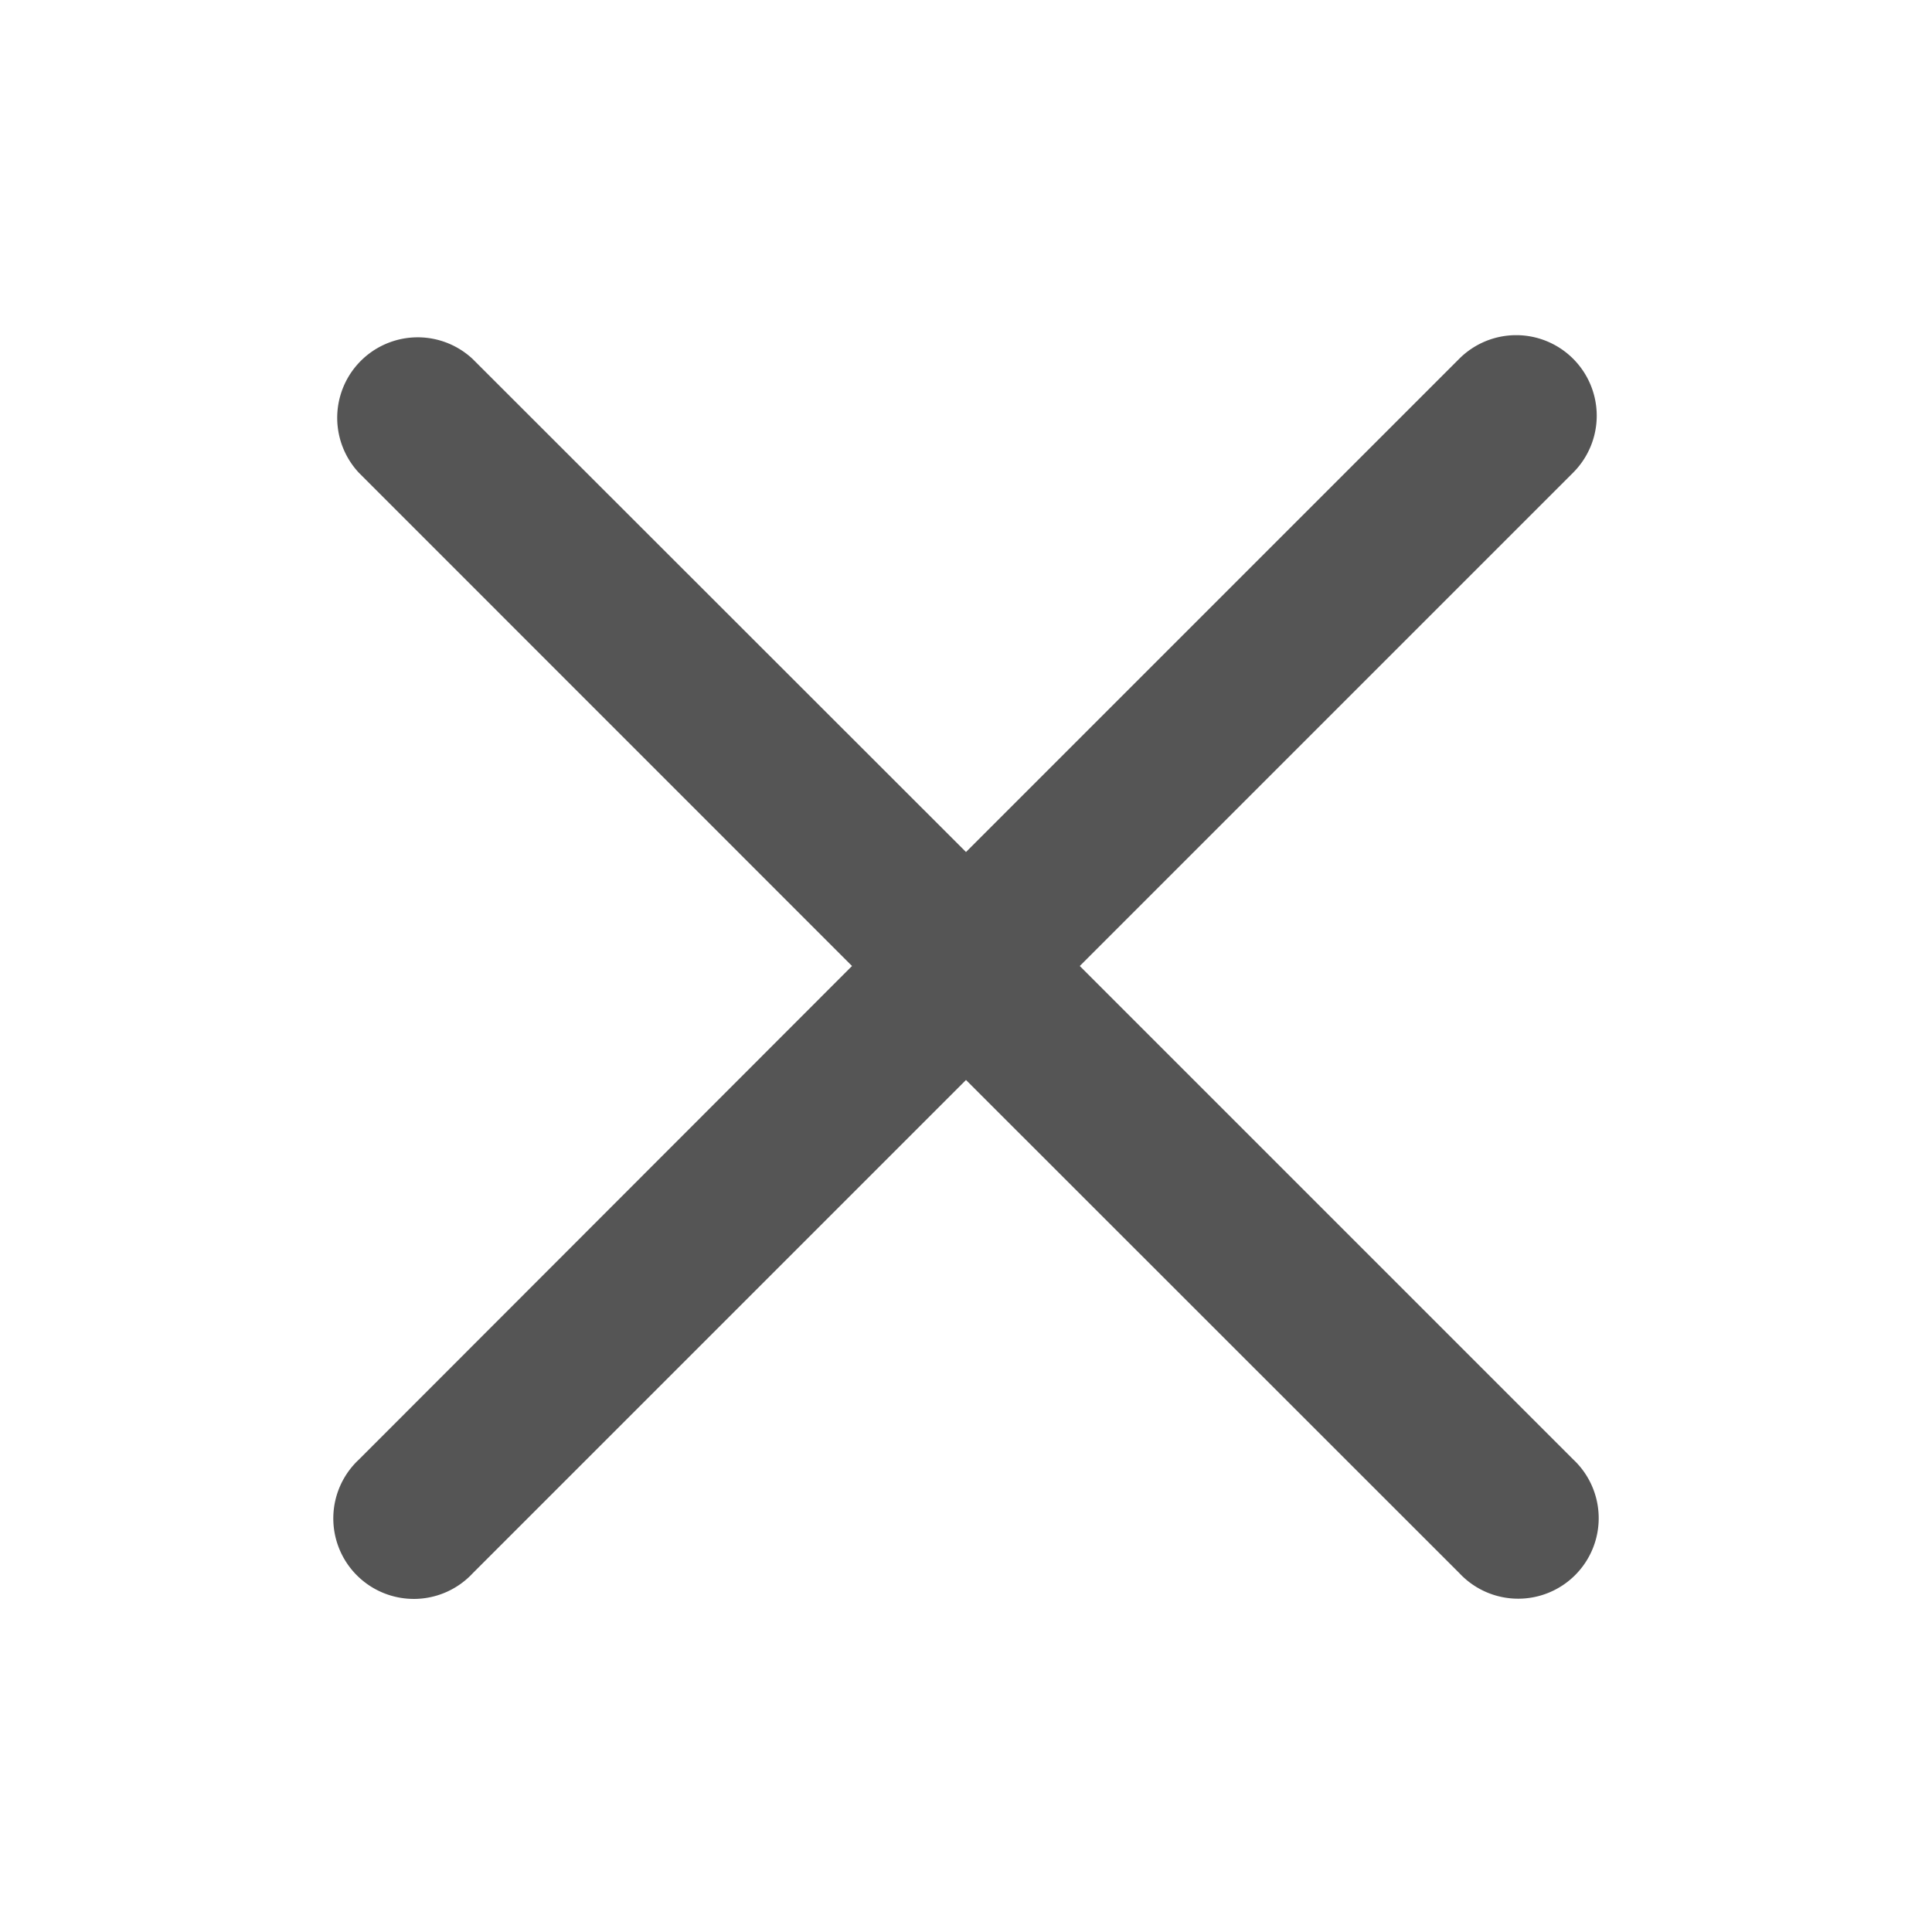<svg xmlns="http://www.w3.org/2000/svg" width="18" height="18" viewBox="0 0 18 18" x="293" y="180"
     data-name="operation-cancel" data-svg-id="a358b9a1f1">
  <path
      d="M14.657 3.343a.75.75 0 0 1 0 1.06L10.06 9l4.596 4.596a.75.75 0 1 1-1.06 1.06L9 10.062l-4.596 4.596a.75.75 0 1 1-1.06-1.06L7.938 9 3.343 4.404a.75.75 0 0 1 1.06-1.06L9 7.938l4.596-4.596a.75.75 0 0 1 1.06 0z"
      fill="#555" fill-rule="evenodd"/>
</svg>
